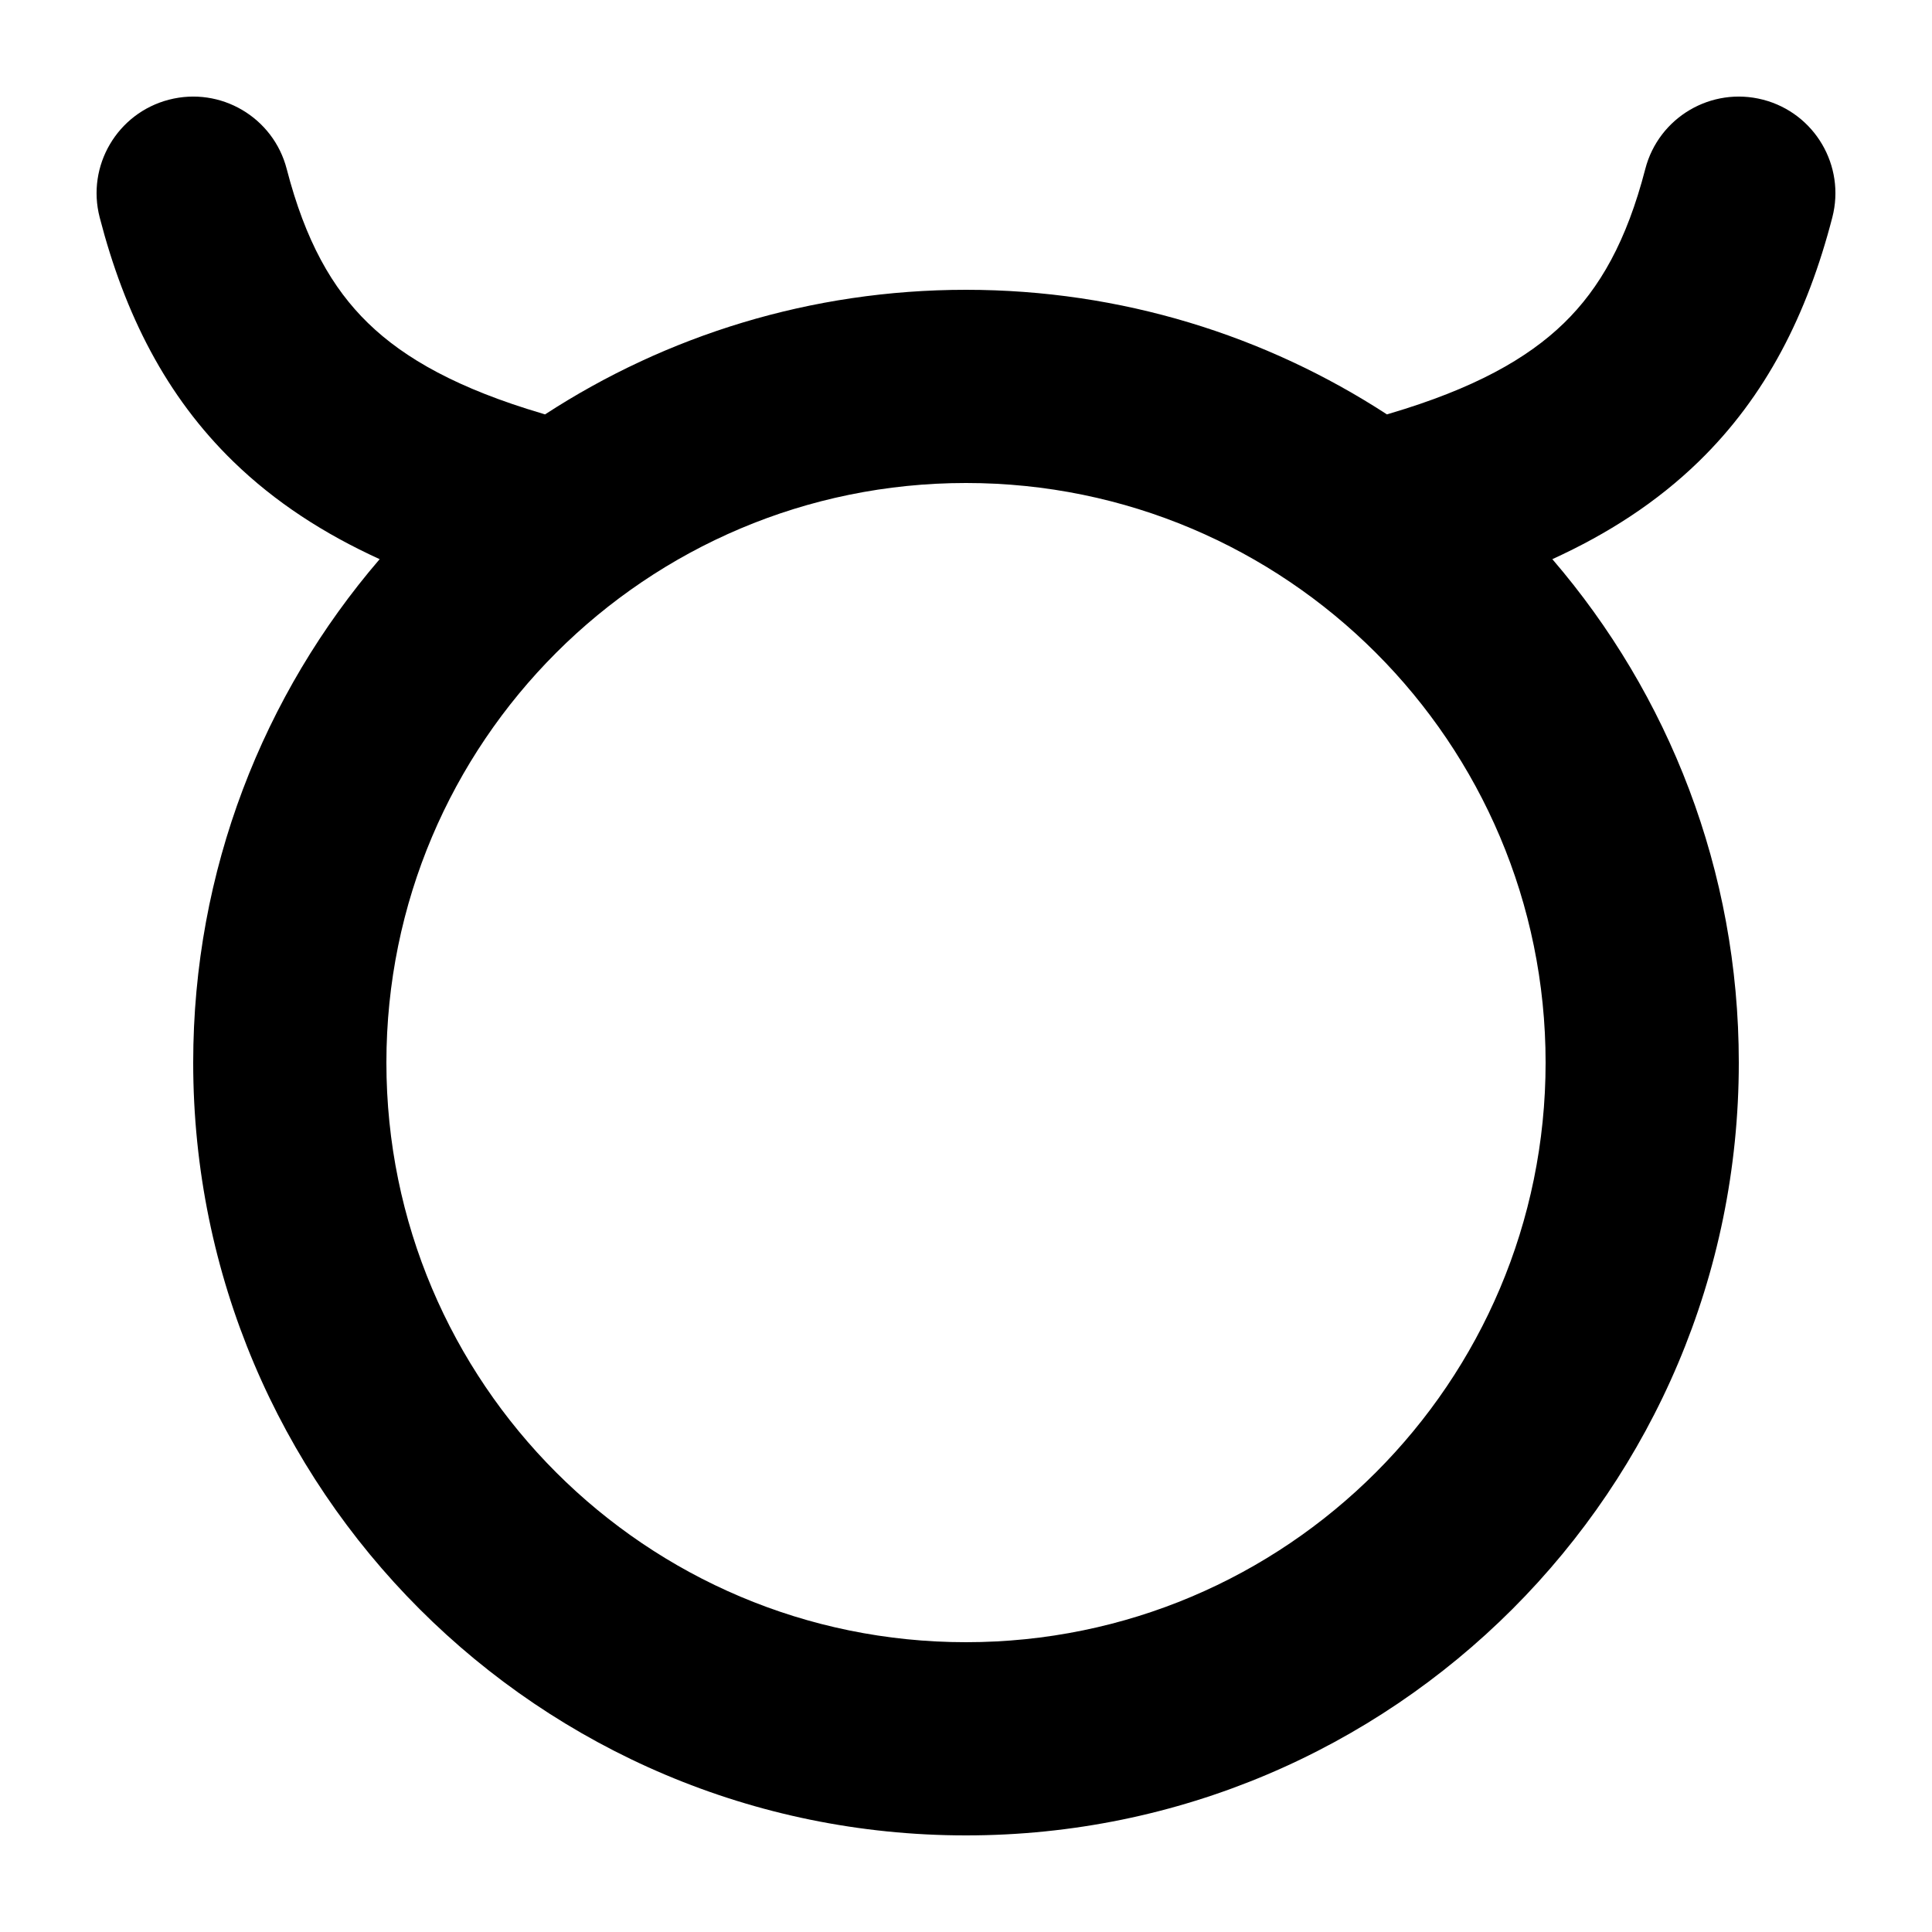 <svg width="1000" height="1000" viewBox="0 0 1000 1000" fill="none" xmlns="http://www.w3.org/2000/svg">
<g id="F1932&#9;MANI">
<rect width="1000" height="1000" fill="white"/>
<path id="Union" fill-rule="evenodd" clip-rule="evenodd" d="M282.11 214.499C281.639 214.344 281.163 214.196 280.685 214.054C237.249 201.204 209.528 185.725 190.509 167.24C171.891 149.146 158.045 124.705 148.405 87.469C141.484 60.736 114.202 44.675 87.469 51.596C60.736 58.517 44.675 85.798 51.596 112.531C64.578 162.676 85.885 205.006 120.814 238.952C142.365 259.897 167.692 276.274 196.514 289.42C136.357 359.419 100 450.464 100 550C100 770.914 279.087 950 500 950C720.914 950 900 770.914 900 550C900 450.464 863.644 359.419 803.487 289.42C832.309 276.274 857.636 259.897 879.187 238.952C914.116 205.006 935.423 162.676 948.405 112.531C955.325 85.798 939.265 58.517 912.532 51.596C885.799 44.675 858.517 60.736 851.596 87.469C841.956 124.705 828.11 149.146 809.492 167.24C790.472 185.725 762.752 201.204 719.316 214.054C718.837 214.196 718.362 214.344 717.891 214.499C655.203 173.702 580.37 150 500 150C419.631 150 344.798 173.702 282.11 214.499ZM800 550C800 715.685 665.686 850 500 850C334.315 850 200 715.685 200 550C200 384.315 334.315 250 500 250C665.686 250 800 384.315 800 550Z" fill="black"/>
</g>
</svg>
